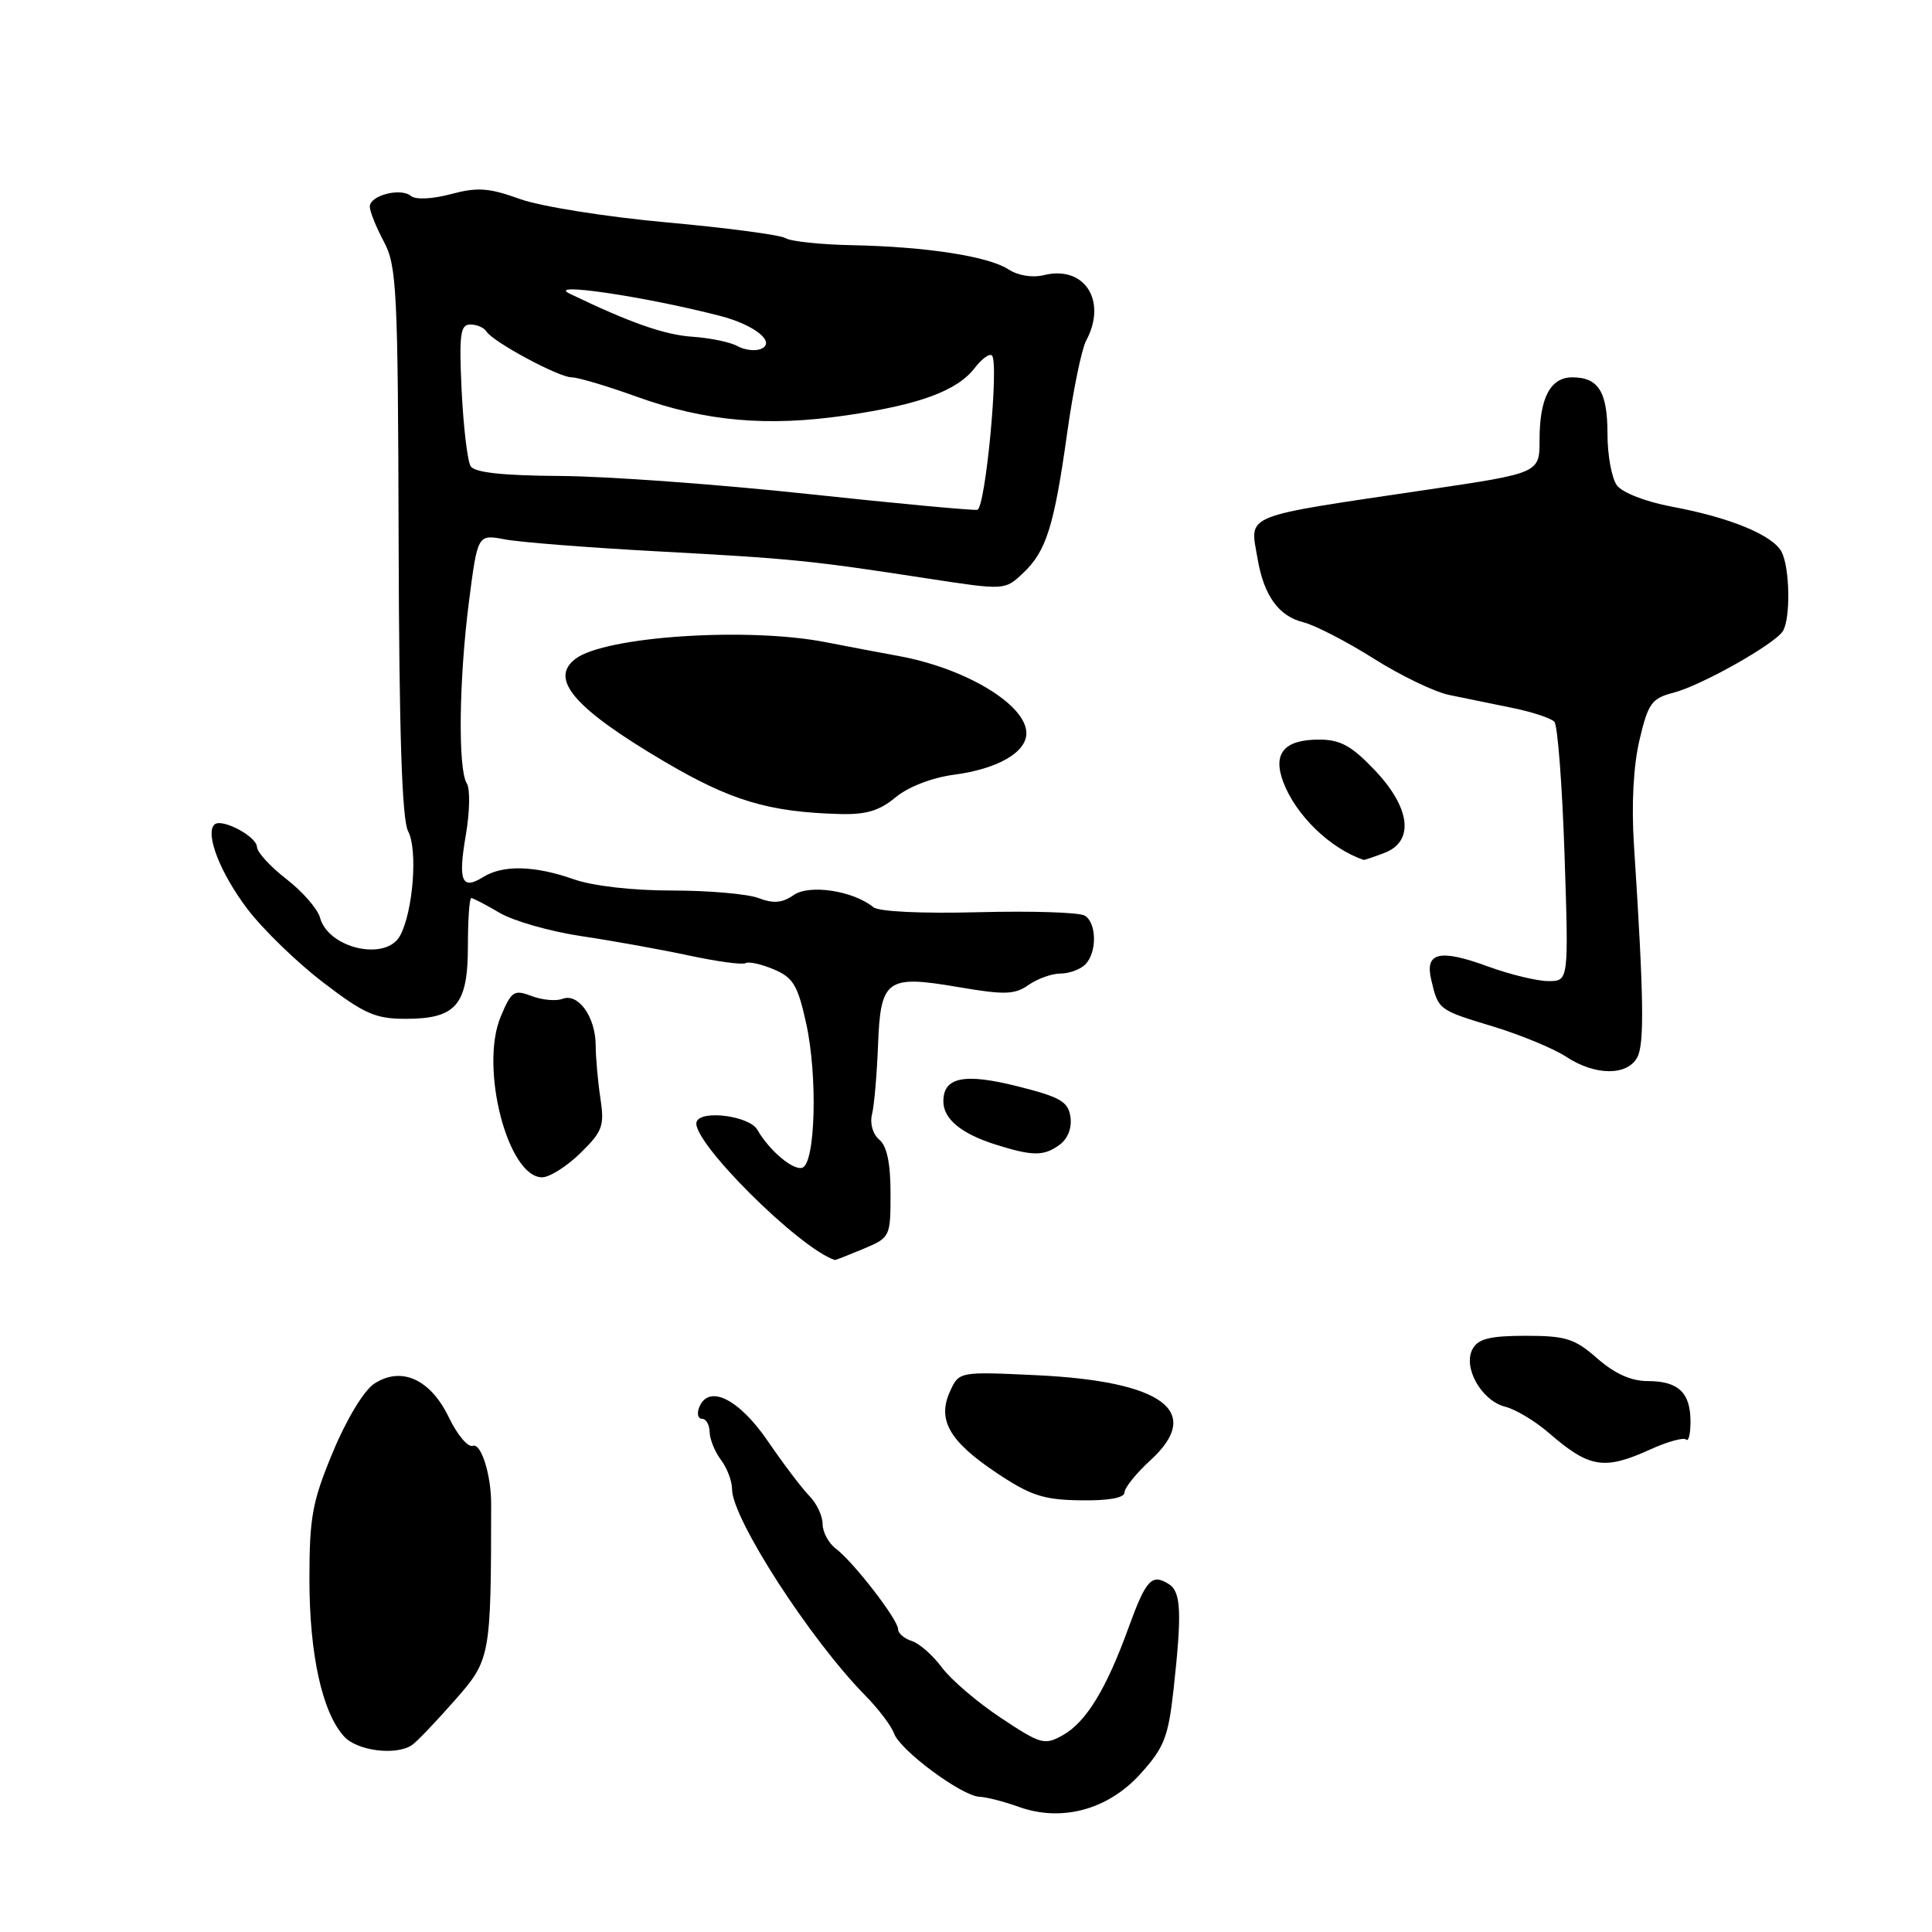 <?xml version="1.0" encoding="UTF-8" standalone="no"?>
<!DOCTYPE svg PUBLIC "-//W3C//DTD SVG 1.1//EN" "http://www.w3.org/Graphics/SVG/1.1/DTD/svg11.dtd" >
<svg xmlns="http://www.w3.org/2000/svg" xmlns:xlink="http://www.w3.org/1999/xlink" version="1.1" viewBox="0 0 256 256">
 <g >
 <path fill="currentColor"
d=" M 151.10 235.06 C 154.27 231.55 154.80 230.20 155.51 223.79 C 156.62 213.71 156.50 210.93 154.89 209.91 C 152.61 208.47 151.86 209.29 149.55 215.64 C 146.60 223.79 143.92 228.19 140.83 229.92 C 138.41 231.28 137.91 231.14 132.61 227.62 C 129.50 225.56 125.99 222.55 124.80 220.94 C 123.61 219.34 121.82 217.76 120.82 217.44 C 119.82 217.13 119.00 216.42 119.00 215.87 C 119.00 214.61 113.06 206.93 110.75 205.20 C 109.79 204.48 109.00 203.01 109.00 201.94 C 109.00 200.87 108.21 199.20 107.25 198.23 C 106.29 197.25 103.80 193.97 101.73 190.94 C 97.88 185.31 93.85 183.35 92.63 186.52 C 92.32 187.33 92.50 188.00 93.03 188.00 C 93.56 188.00 94.01 188.79 94.03 189.75 C 94.05 190.71 94.72 192.37 95.53 193.44 C 96.34 194.51 97.00 196.25 97.00 197.32 C 97.00 201.22 107.36 217.26 114.67 224.68 C 116.41 226.45 118.12 228.71 118.47 229.70 C 119.27 231.93 127.42 237.97 129.77 238.08 C 130.72 238.12 133.06 238.72 134.97 239.41 C 140.67 241.46 146.80 239.81 151.10 235.06 Z  M 54.59 231.23 C 55.19 230.83 57.72 228.19 60.20 225.37 C 65.01 219.92 65.06 219.65 65.08 199.25 C 65.08 195.41 63.74 191.16 62.65 191.58 C 62.02 191.82 60.60 190.14 59.49 187.84 C 57.04 182.74 53.18 181.00 49.58 183.35 C 48.22 184.25 45.92 188.05 44.12 192.38 C 41.38 198.95 41.00 201.01 41.00 209.27 C 41.00 219.21 42.69 226.90 45.59 230.09 C 47.31 232.00 52.48 232.66 54.59 231.23 Z  M 149.00 197.76 C 149.00 197.15 150.55 195.22 152.45 193.48 C 159.50 187.02 154.11 183.01 137.29 182.22 C 127.08 181.74 127.08 181.74 125.88 184.37 C 124.16 188.14 125.79 190.99 132.09 195.19 C 136.56 198.17 138.29 198.74 143.19 198.80 C 146.87 198.86 149.00 198.48 149.00 197.76 Z  M 218.67 192.06 C 220.96 191.02 223.10 190.43 223.42 190.75 C 223.74 191.07 224.00 190.00 224.00 188.37 C 224.00 184.53 222.39 183.00 218.33 183.00 C 216.13 183.00 213.96 182.02 211.65 180.00 C 208.66 177.37 207.48 177.00 202.17 177.00 C 197.47 177.00 195.88 177.39 195.14 178.72 C 193.78 181.14 196.29 185.60 199.45 186.40 C 200.83 186.74 203.43 188.31 205.23 189.87 C 210.59 194.52 212.55 194.84 218.67 192.06 Z  M 114.38 165.49 C 117.96 163.99 118.00 163.90 118.00 158.11 C 118.00 154.13 117.52 151.85 116.51 151.01 C 115.65 150.29 115.24 148.87 115.55 147.64 C 115.84 146.46 116.19 142.39 116.34 138.58 C 116.67 129.72 117.45 129.16 127.02 130.80 C 133.12 131.84 134.45 131.80 136.29 130.51 C 137.48 129.68 139.38 129.00 140.52 129.00 C 141.67 129.00 143.14 128.46 143.80 127.80 C 145.37 126.23 145.34 122.33 143.75 121.33 C 143.06 120.89 136.75 120.69 129.73 120.87 C 122.17 121.07 116.45 120.80 115.73 120.21 C 113.04 118.02 107.24 117.14 105.15 118.61 C 103.66 119.65 102.48 119.75 100.51 119.00 C 99.06 118.45 93.91 118.00 89.06 118.00 C 83.79 118.00 78.55 117.40 76.00 116.50 C 70.86 114.69 66.64 114.58 64.03 116.21 C 61.18 117.99 60.67 116.76 61.73 110.61 C 62.25 107.58 62.31 104.51 61.85 103.80 C 60.67 101.93 60.81 90.09 62.14 79.71 C 63.29 70.79 63.29 70.79 66.89 71.47 C 68.88 71.85 77.92 72.56 87.00 73.05 C 104.93 74.02 107.39 74.26 122.82 76.64 C 133.14 78.22 133.14 78.22 135.54 75.96 C 138.63 73.06 139.67 69.78 141.41 57.34 C 142.19 51.76 143.32 46.27 143.91 45.16 C 146.76 39.85 143.70 35.11 138.30 36.46 C 136.82 36.83 134.90 36.52 133.64 35.70 C 130.96 33.96 122.77 32.69 112.93 32.49 C 108.76 32.41 104.79 31.99 104.10 31.56 C 103.41 31.13 96.33 30.19 88.36 29.47 C 80.33 28.74 71.67 27.36 68.92 26.38 C 64.80 24.89 63.27 24.78 59.75 25.72 C 57.28 26.38 55.08 26.48 54.46 25.97 C 53.09 24.83 49.00 25.89 49.00 27.38 C 49.00 28.01 49.84 30.10 50.86 32.01 C 52.58 35.22 52.73 38.41 52.82 71.74 C 52.89 97.18 53.26 108.62 54.08 110.15 C 55.37 112.57 54.75 120.74 53.02 123.97 C 51.17 127.42 43.50 125.69 42.40 121.58 C 42.09 120.44 40.10 118.15 37.97 116.50 C 35.84 114.85 34.07 112.93 34.05 112.23 C 33.99 110.80 29.32 108.35 28.40 109.27 C 27.16 110.51 29.21 115.74 32.78 120.44 C 34.83 123.14 39.34 127.52 42.81 130.17 C 48.24 134.33 49.75 135.00 53.73 135.00 C 60.44 135.00 62.00 133.18 62.00 125.35 C 62.00 121.86 62.20 119.00 62.44 119.00 C 62.69 119.00 64.38 119.88 66.21 120.96 C 68.05 122.04 72.91 123.43 77.02 124.04 C 81.13 124.65 87.55 125.81 91.29 126.61 C 95.02 127.41 98.40 127.87 98.80 127.62 C 99.20 127.38 100.87 127.75 102.52 128.44 C 105.09 129.52 105.71 130.54 106.82 135.60 C 108.36 142.55 108.05 154.16 106.31 154.73 C 105.10 155.13 101.92 152.44 100.36 149.71 C 99.32 147.86 92.87 147.02 92.30 148.65 C 91.47 151.04 105.83 165.39 110.63 166.96 C 110.70 166.98 112.39 166.32 114.38 165.49 Z  M 76.90 152.80 C 79.84 149.92 80.11 149.19 79.56 145.55 C 79.22 143.32 78.94 140.15 78.93 138.50 C 78.91 134.75 76.63 131.55 74.54 132.35 C 73.68 132.68 71.84 132.51 70.44 131.98 C 68.11 131.09 67.76 131.32 66.34 134.73 C 63.53 141.46 67.29 156.00 71.83 156.00 C 72.82 156.00 75.09 154.56 76.90 152.80 Z  M 140.40 151.69 C 141.49 150.90 142.05 149.45 141.84 148.00 C 141.55 145.97 140.51 145.37 134.87 143.95 C 127.78 142.16 125.00 142.72 125.00 145.93 C 125.00 148.26 127.33 150.20 131.89 151.65 C 136.82 153.21 138.32 153.22 140.40 151.69 Z  M 216.95 140.10 C 217.91 138.30 217.81 132.07 216.51 112.00 C 216.16 106.65 216.43 101.49 217.24 98.06 C 218.39 93.17 218.85 92.54 221.77 91.78 C 225.41 90.84 235.11 85.38 236.23 83.64 C 237.28 82.01 237.17 75.19 236.06 73.11 C 234.87 70.89 229.20 68.56 221.50 67.13 C 218.08 66.49 214.96 65.28 214.25 64.31 C 213.56 63.38 213.00 60.32 213.00 57.51 C 213.00 51.92 211.81 50.00 208.34 50.00 C 205.43 50.00 204.00 52.73 204.00 58.28 C 204.00 62.68 204.00 62.68 189.25 64.87 C 164.24 68.58 165.61 68.02 166.63 74.00 C 167.46 78.91 169.42 81.64 172.69 82.45 C 174.24 82.84 178.43 85.00 182.00 87.25 C 185.57 89.51 190.07 91.68 192.00 92.08 C 193.93 92.48 197.68 93.25 200.34 93.79 C 203.00 94.33 205.53 95.16 205.96 95.64 C 206.40 96.11 207.00 104.04 207.31 113.25 C 207.86 130.00 207.86 130.00 205.17 130.00 C 203.68 130.00 200.08 129.13 197.16 128.06 C 190.73 125.71 188.77 126.18 189.65 129.85 C 190.59 133.82 190.59 133.82 197.82 136.01 C 201.51 137.13 205.87 138.94 207.52 140.02 C 211.35 142.55 215.62 142.58 216.95 140.10 Z  M 183.43 113.02 C 187.44 111.50 186.92 107.05 182.15 102.04 C 179.08 98.81 177.60 98.00 174.78 98.00 C 170.15 98.00 168.61 99.83 170.04 103.63 C 171.71 108.03 176.22 112.41 180.68 113.94 C 180.79 113.97 182.02 113.56 183.43 113.02 Z  M 118.67 105.65 C 120.36 104.25 123.50 103.04 126.44 102.65 C 132.20 101.88 136.00 99.70 136.00 97.15 C 136.00 93.38 127.95 88.53 119.00 86.91 C 116.53 86.46 112.25 85.65 109.50 85.11 C 99.14 83.06 80.18 84.31 76.25 87.30 C 72.73 89.97 76.12 93.88 88.00 100.89 C 96.82 106.09 101.82 107.59 111.17 107.86 C 114.74 107.97 116.52 107.44 118.67 105.65 Z  M 107.00 65.45 C 95.17 64.18 80.46 63.11 74.31 63.07 C 66.58 63.02 62.88 62.62 62.36 61.77 C 61.94 61.09 61.41 56.59 61.17 51.77 C 60.82 44.30 60.99 43.00 62.32 43.00 C 63.18 43.00 64.14 43.41 64.45 43.92 C 65.31 45.30 74.04 50.00 75.75 50.00 C 76.58 50.00 80.45 51.15 84.35 52.56 C 93.45 55.84 101.65 56.57 112.13 55.04 C 121.90 53.61 126.84 51.78 129.18 48.73 C 130.11 47.52 131.12 46.79 131.44 47.11 C 132.40 48.07 130.58 67.32 129.50 67.55 C 128.95 67.66 118.83 66.72 107.00 65.45 Z  M 97.69 45.85 C 96.76 45.33 94.09 44.78 91.75 44.62 C 88.07 44.38 83.47 42.76 75.50 38.92 C 72.21 37.33 85.36 39.27 95.39 41.85 C 100.05 43.05 102.94 45.42 100.77 46.26 C 100.00 46.55 98.62 46.37 97.69 45.85 Z "/>
</g>
</svg>